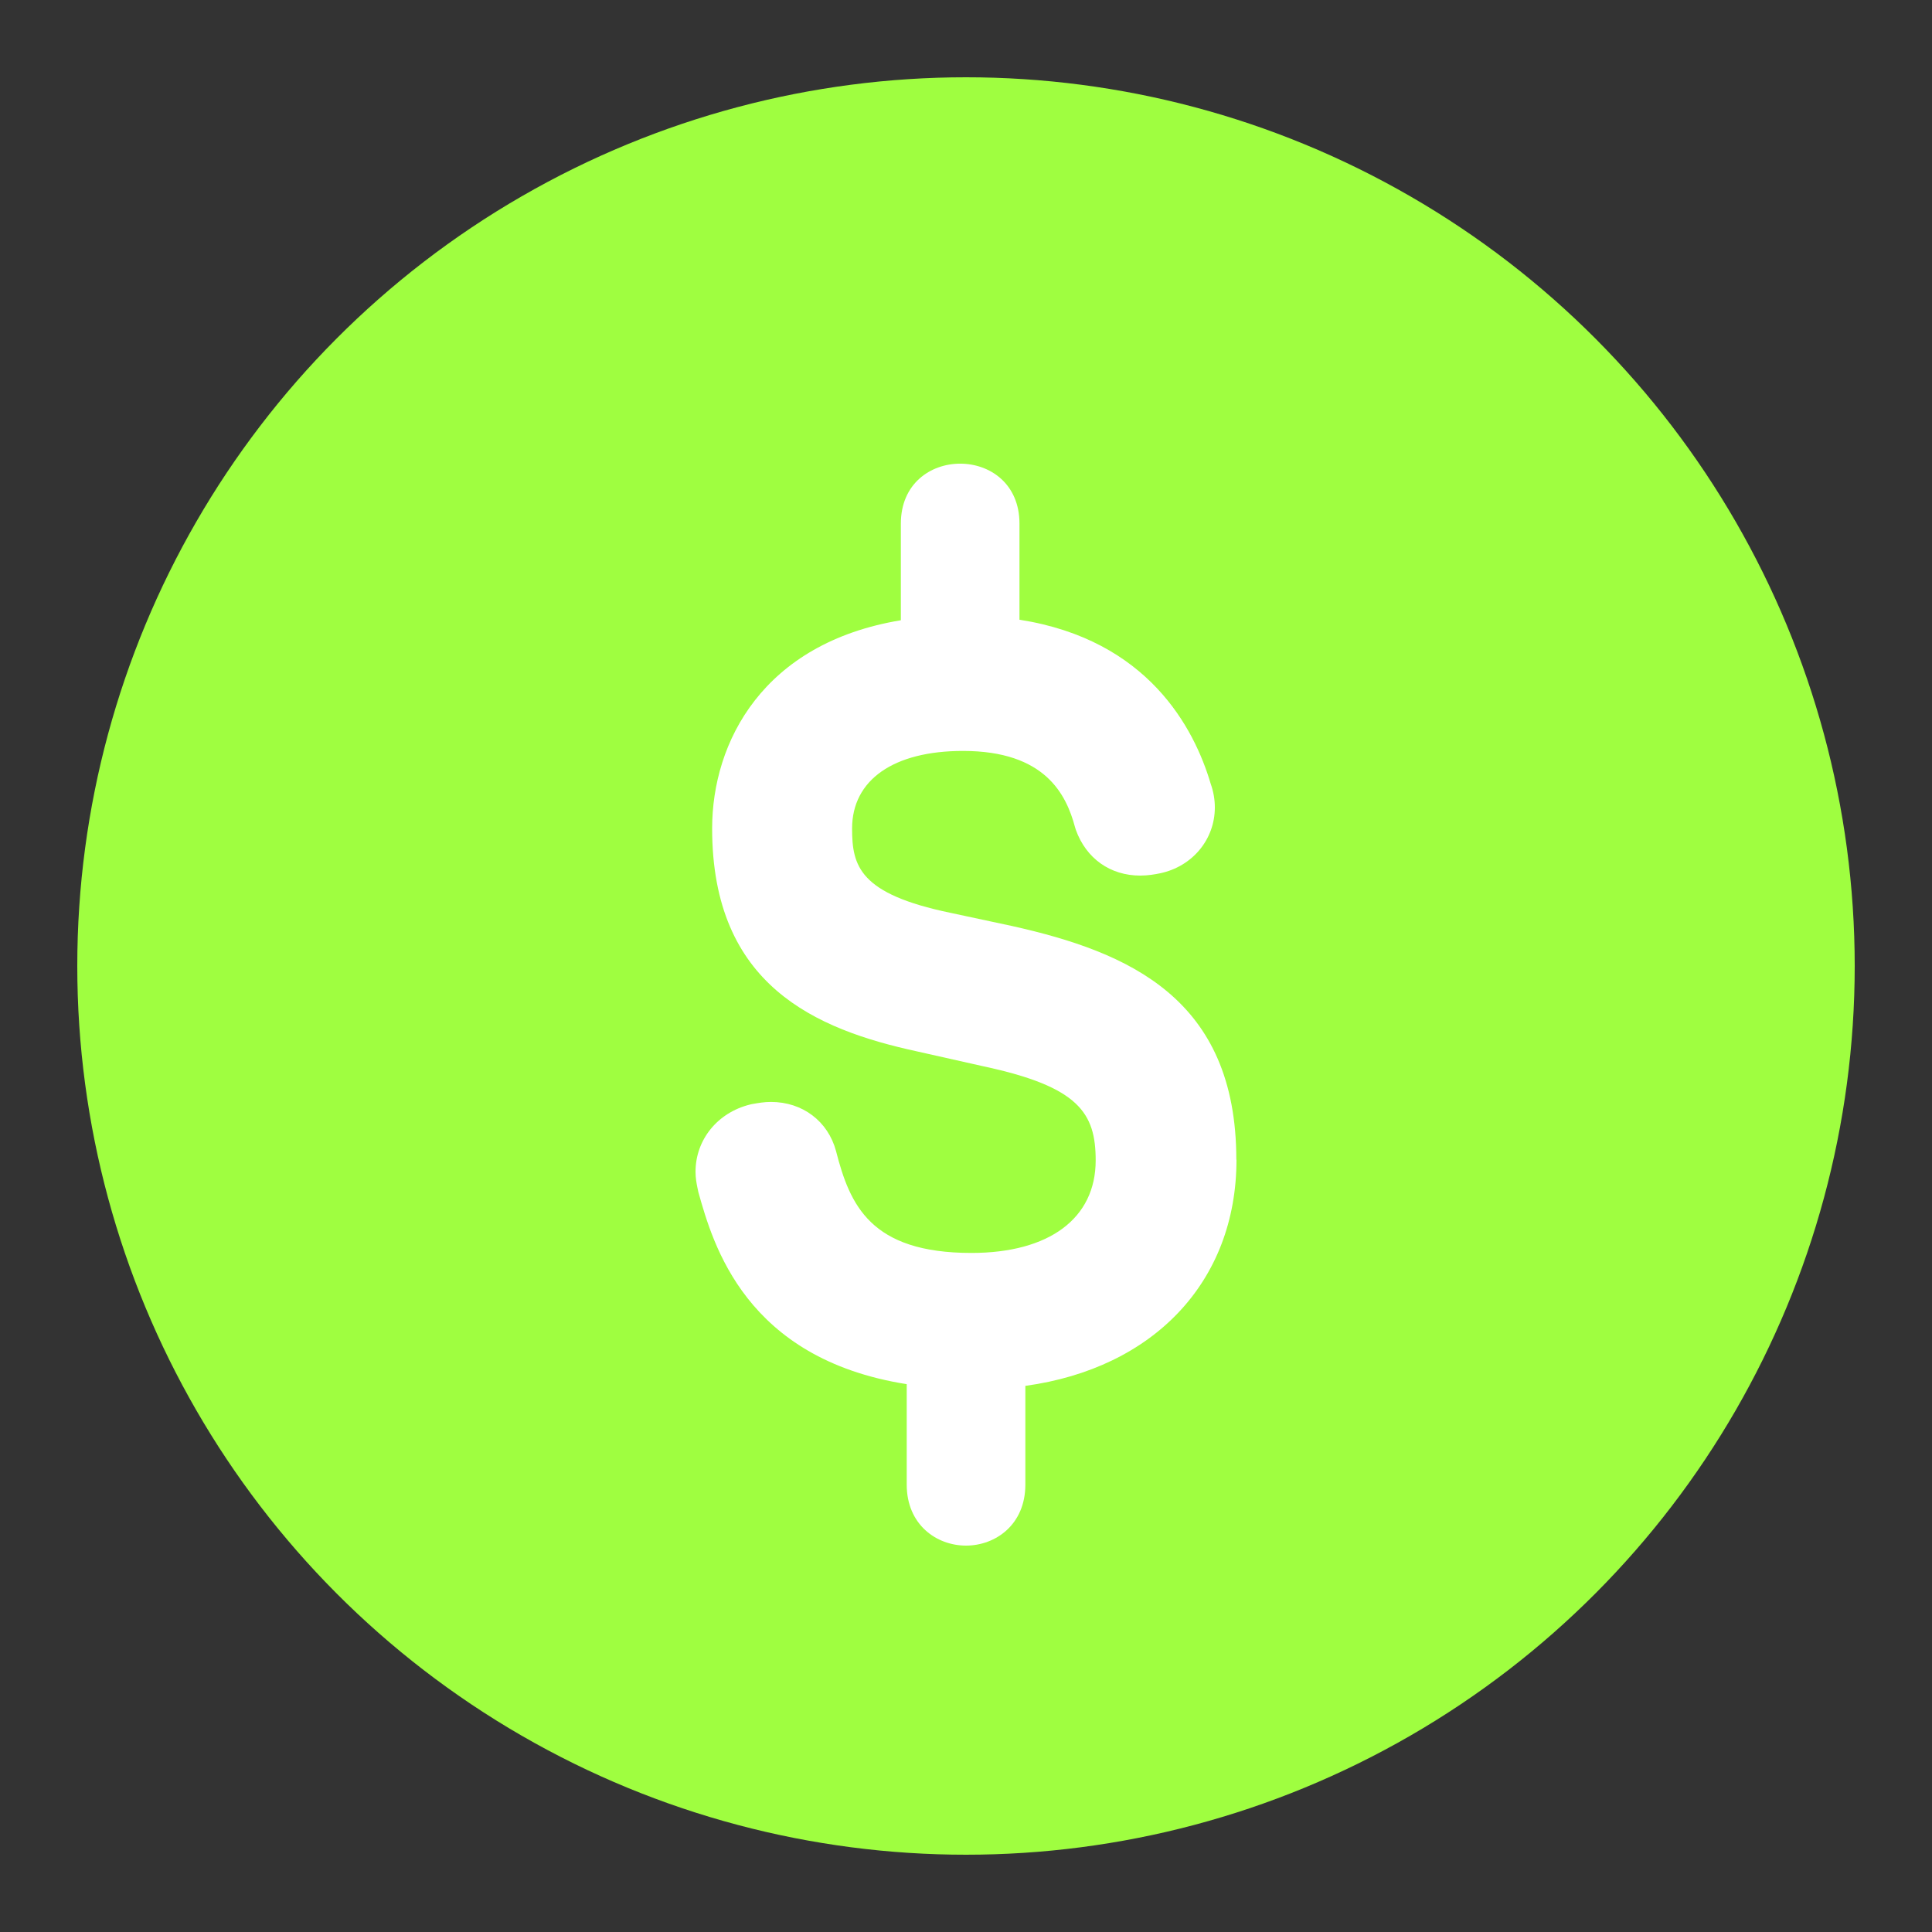<svg width="25" height="25" viewBox="0 0 25 25" fill="none" xmlns="http://www.w3.org/2000/svg">
<rect x="0" y="0" width="25" height="25" fill="#333333" stroke="none"/>
<mask id="mask0_825_10871" style="mask-type:alpha" maskUnits="userSpaceOnUse" x="0" y="0" width="25" height="25">
<rect width="25" height="25" fill="#D9D9D9"/>
</mask>
<g mask="url(#mask0_825_10871)">
<circle cx="12.5" cy="12.5" r="11.5" fill="#9FFE40"/>
<path d="M15.998 15.006C15.998 12.918 14.605 12.32 13.098 11.983L12.299 11.812C11.118 11.567 11.026 11.205 11.026 10.721C11.026 10.092 11.563 9.717 12.461 9.717C13.525 9.717 13.798 10.281 13.911 10.705L13.922 10.74C14.056 11.11 14.367 11.33 14.755 11.33C14.855 11.33 14.946 11.314 15.013 11.3C15.43 11.212 15.72 10.862 15.72 10.448C15.72 10.345 15.702 10.243 15.667 10.144C15.453 9.419 14.854 8.279 13.192 8.019V6.776C13.192 5.741 11.657 5.741 11.657 6.776V8.026C9.872 8.321 9.215 9.603 9.215 10.72C9.215 12.753 10.556 13.32 11.866 13.605L12.73 13.799C13.961 14.063 14.178 14.402 14.178 15.016C14.178 15.766 13.577 16.213 12.57 16.213C11.263 16.213 10.997 15.592 10.818 14.894C10.714 14.508 10.384 14.259 9.976 14.259C9.887 14.259 9.816 14.272 9.73 14.287L9.704 14.293C9.283 14.398 9 14.749 9 15.164C9 15.243 9.013 15.31 9.024 15.365L9.037 15.427C9.227 16.103 9.645 17.581 11.733 17.911V19.211C11.733 19.729 12.118 20 12.5 20C12.882 20 13.268 19.729 13.268 19.211V17.933C14.925 17.706 16 16.587 16 15.006" fill="white"/>
</g>
</svg>
